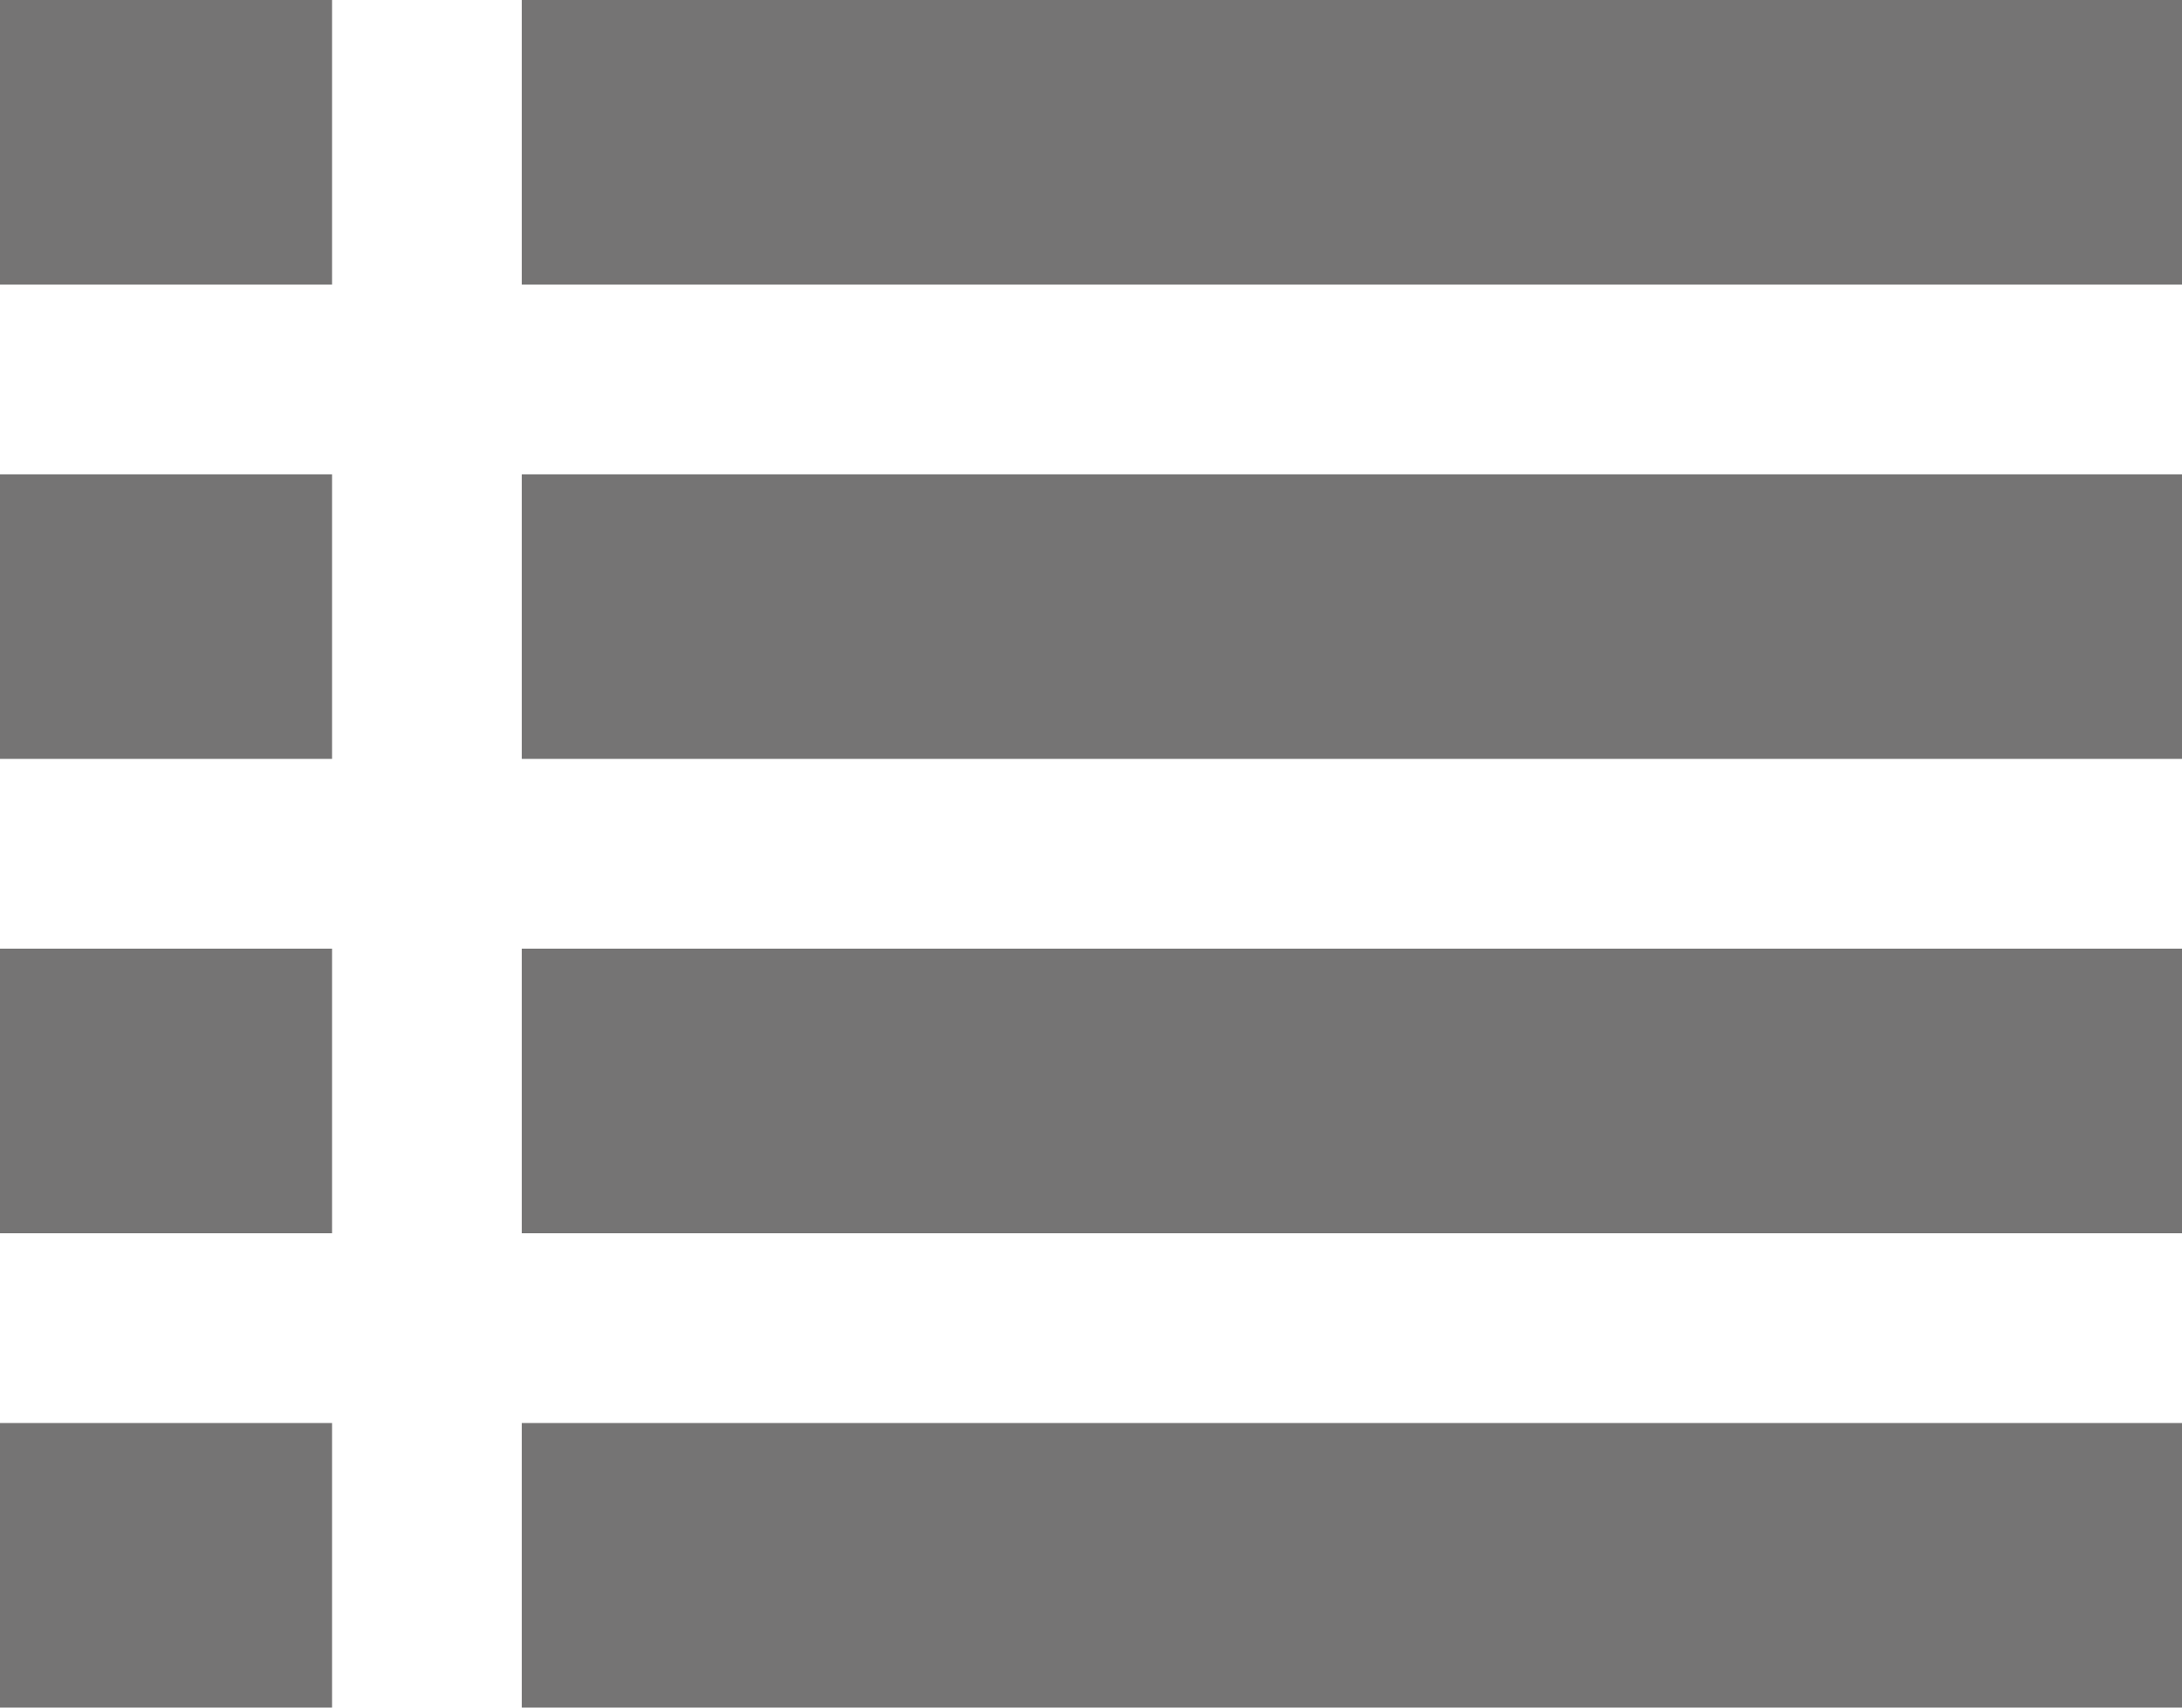 <?xml version="1.0" encoding="UTF-8" standalone="no"?>
<!-- Generator: Avocode 1.1.1 - http://avocode.com -->
<svg xmlns="http://www.w3.org/2000/svg" xmlns:xlink="http://www.w3.org/1999/xlink" width="46" height="36" viewBox="0 0 46 36">
    <desc>Created with Avocode</desc>
    <path d="M11,0C11,0,46,0,46,0C46,0,46,6,46,6C46,6,11,6,11,6C11,6,11,0,11,0M0,0C0,0,7,0,7,0C7,0,7,6,7,6C7,6,0,6,0,6C0,6,0,0,0,0" fill="#757474" />
    <path d="M11,10C11,10,46,10,46,10C46,10,46,16,46,16C46,16,11,16,11,16C11,16,11,10,11,10M0,10C0,10,7,10,7,10C7,10,7,16,7,16C7,16,0,16,0,16C0,16,0,10,0,10" fill="#757474" />
    <path d="M11,20C11,20,46,20,46,20C46,20,46,26,46,26C46,26,11,26,11,26C11,26,11,20,11,20M0,20C0,20,7,20,7,20C7,20,7,26,7,26C7,26,0,26,0,26C0,26,0,20,0,20" fill="#757474" />
    <path d="M11,30C11,30,46,30,46,30C46,30,46,36,46,36C46,36,11,36,11,36C11,36,11,30,11,30M0,30C0,30,7,30,7,30C7,30,7,36,7,36C7,36,0,36,0,36C0,36,0,30,0,30" fill="#757474" />
</svg>